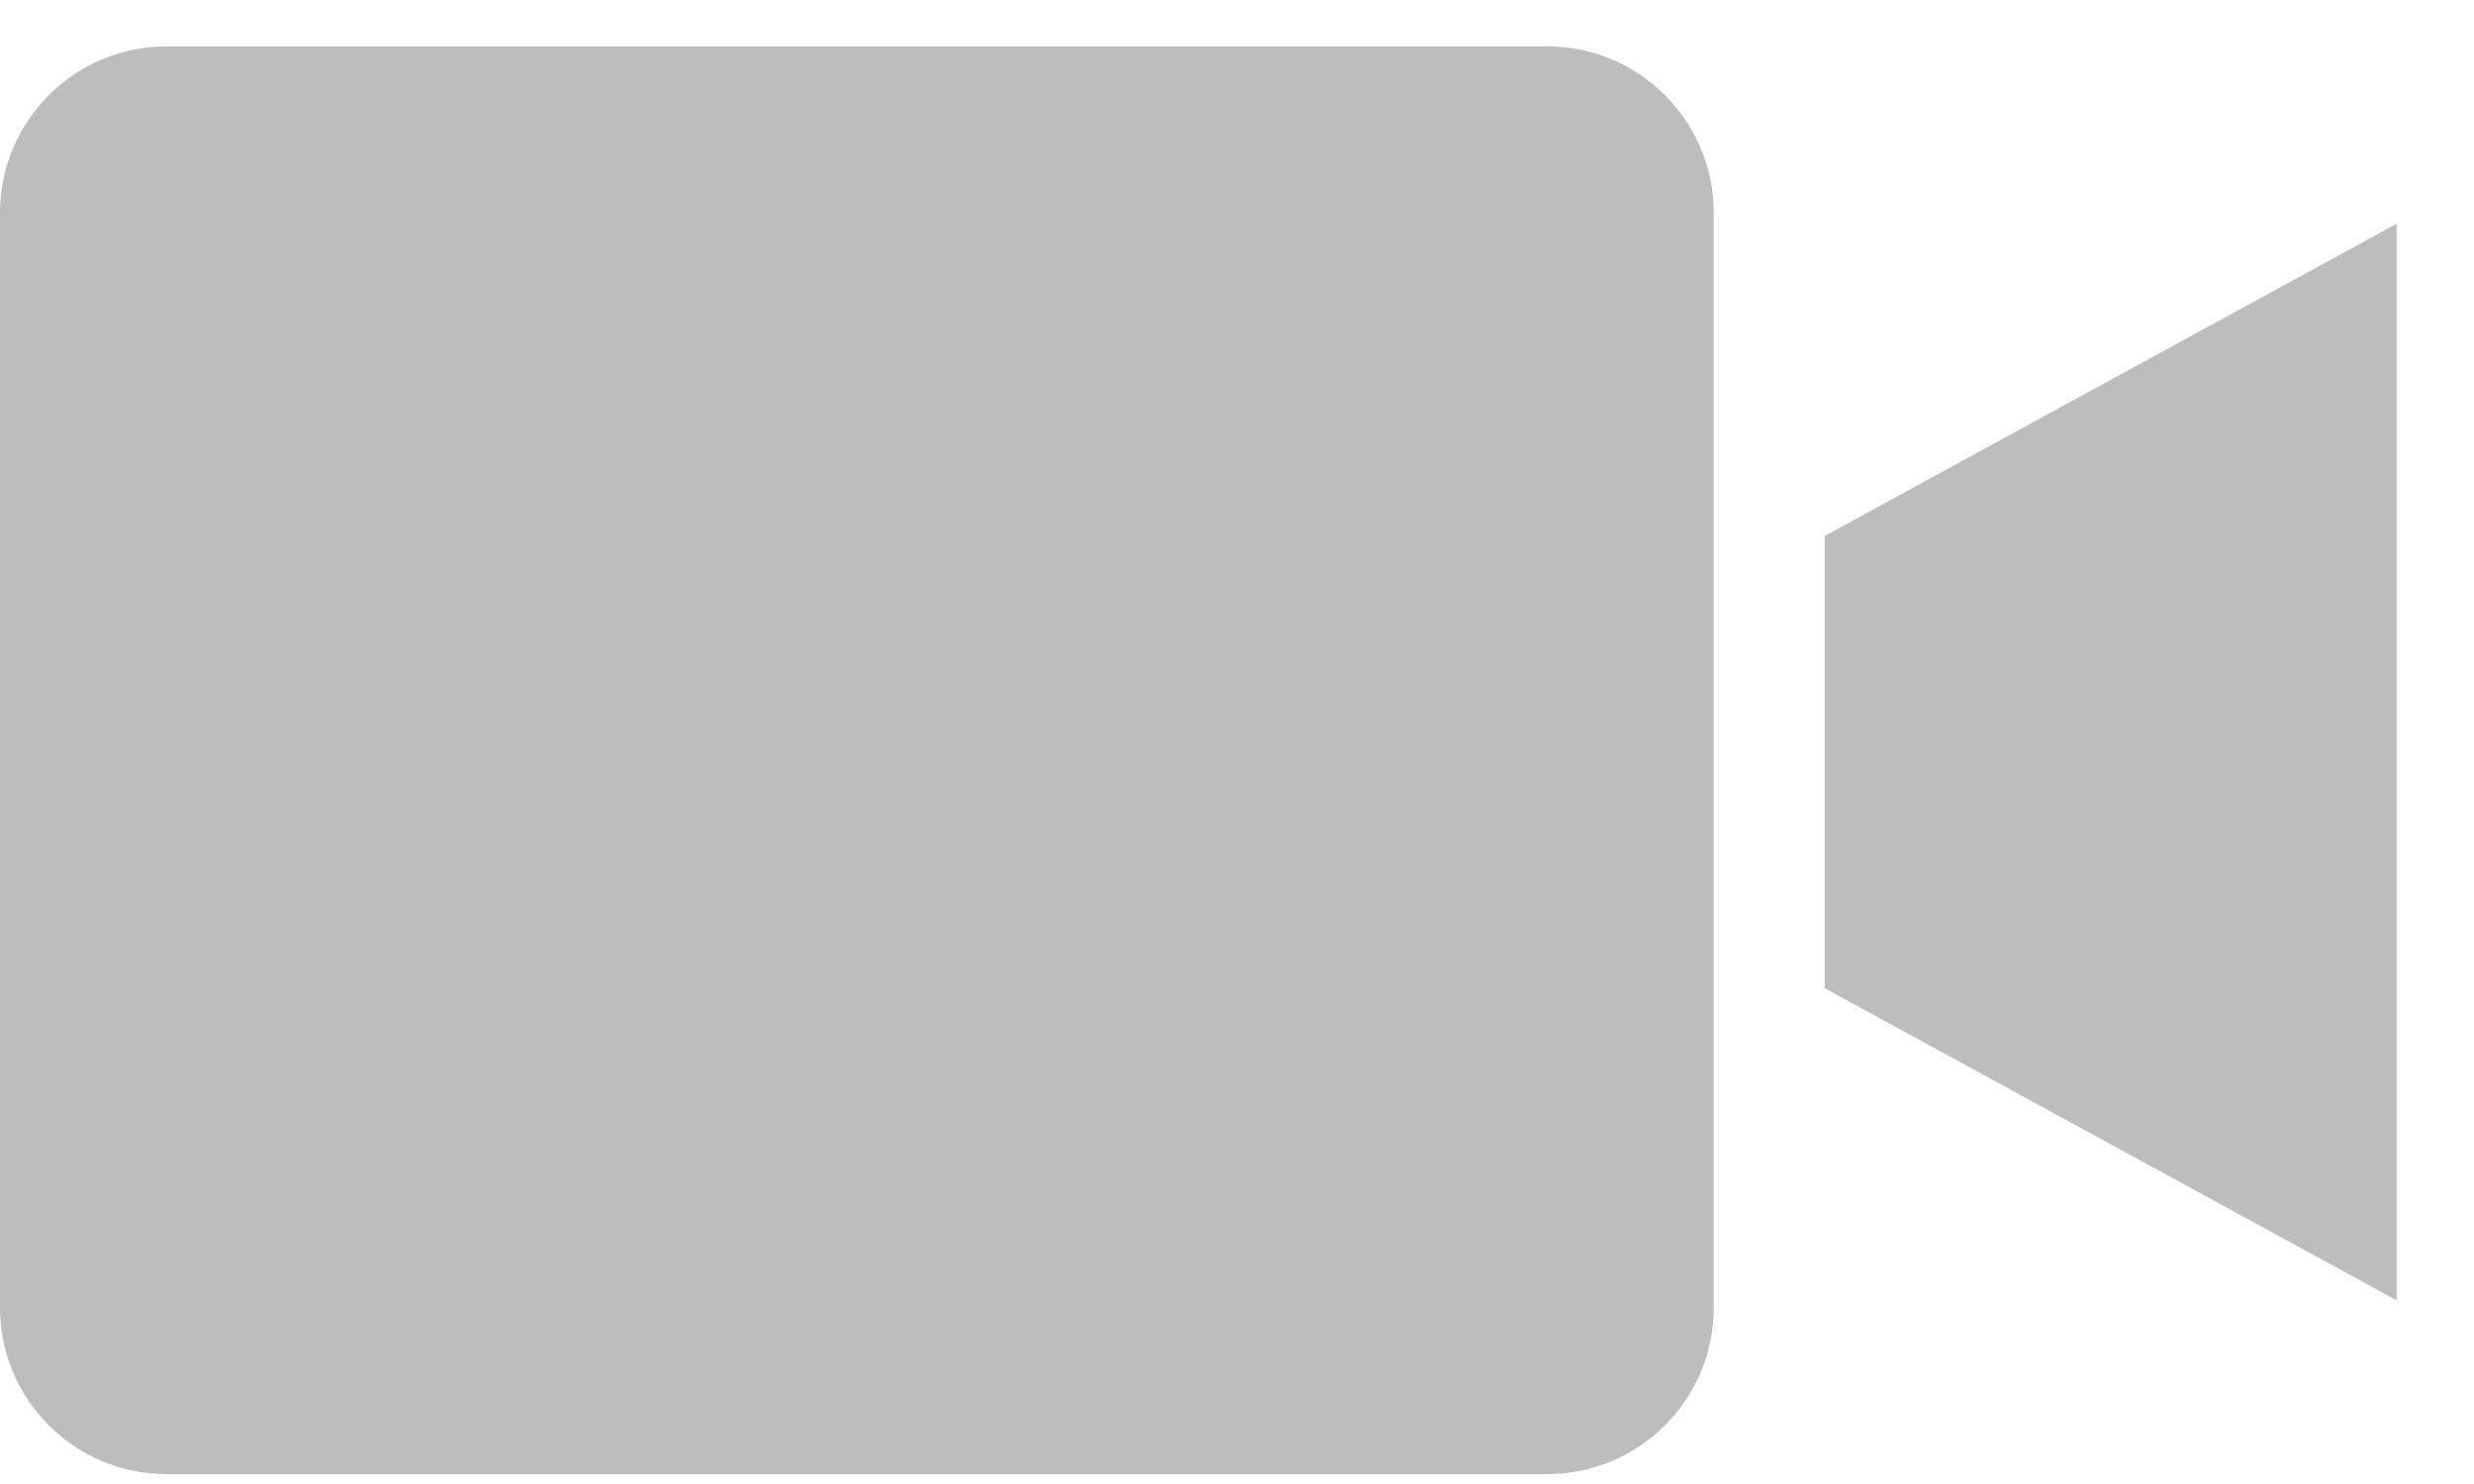 <svg width="20" height="12" viewBox="0 0 20 12" fill="none" xmlns="http://www.w3.org/2000/svg">
<path d="M12.509 0.375H1.345C0.603 0.376 0.001 0.978 0 1.72V10.575C0.001 11.318 0.603 11.919 1.345 11.92H12.509C13.252 11.919 13.853 11.318 13.854 10.575V1.72C13.853 0.978 13.252 0.376 12.509 0.375Z" fill="#BDBDBD"/>
<path d="M14.751 7.991L19.375 10.515V1.809L14.751 4.334V7.991Z" fill="#BDBDBD"/>
</svg>
